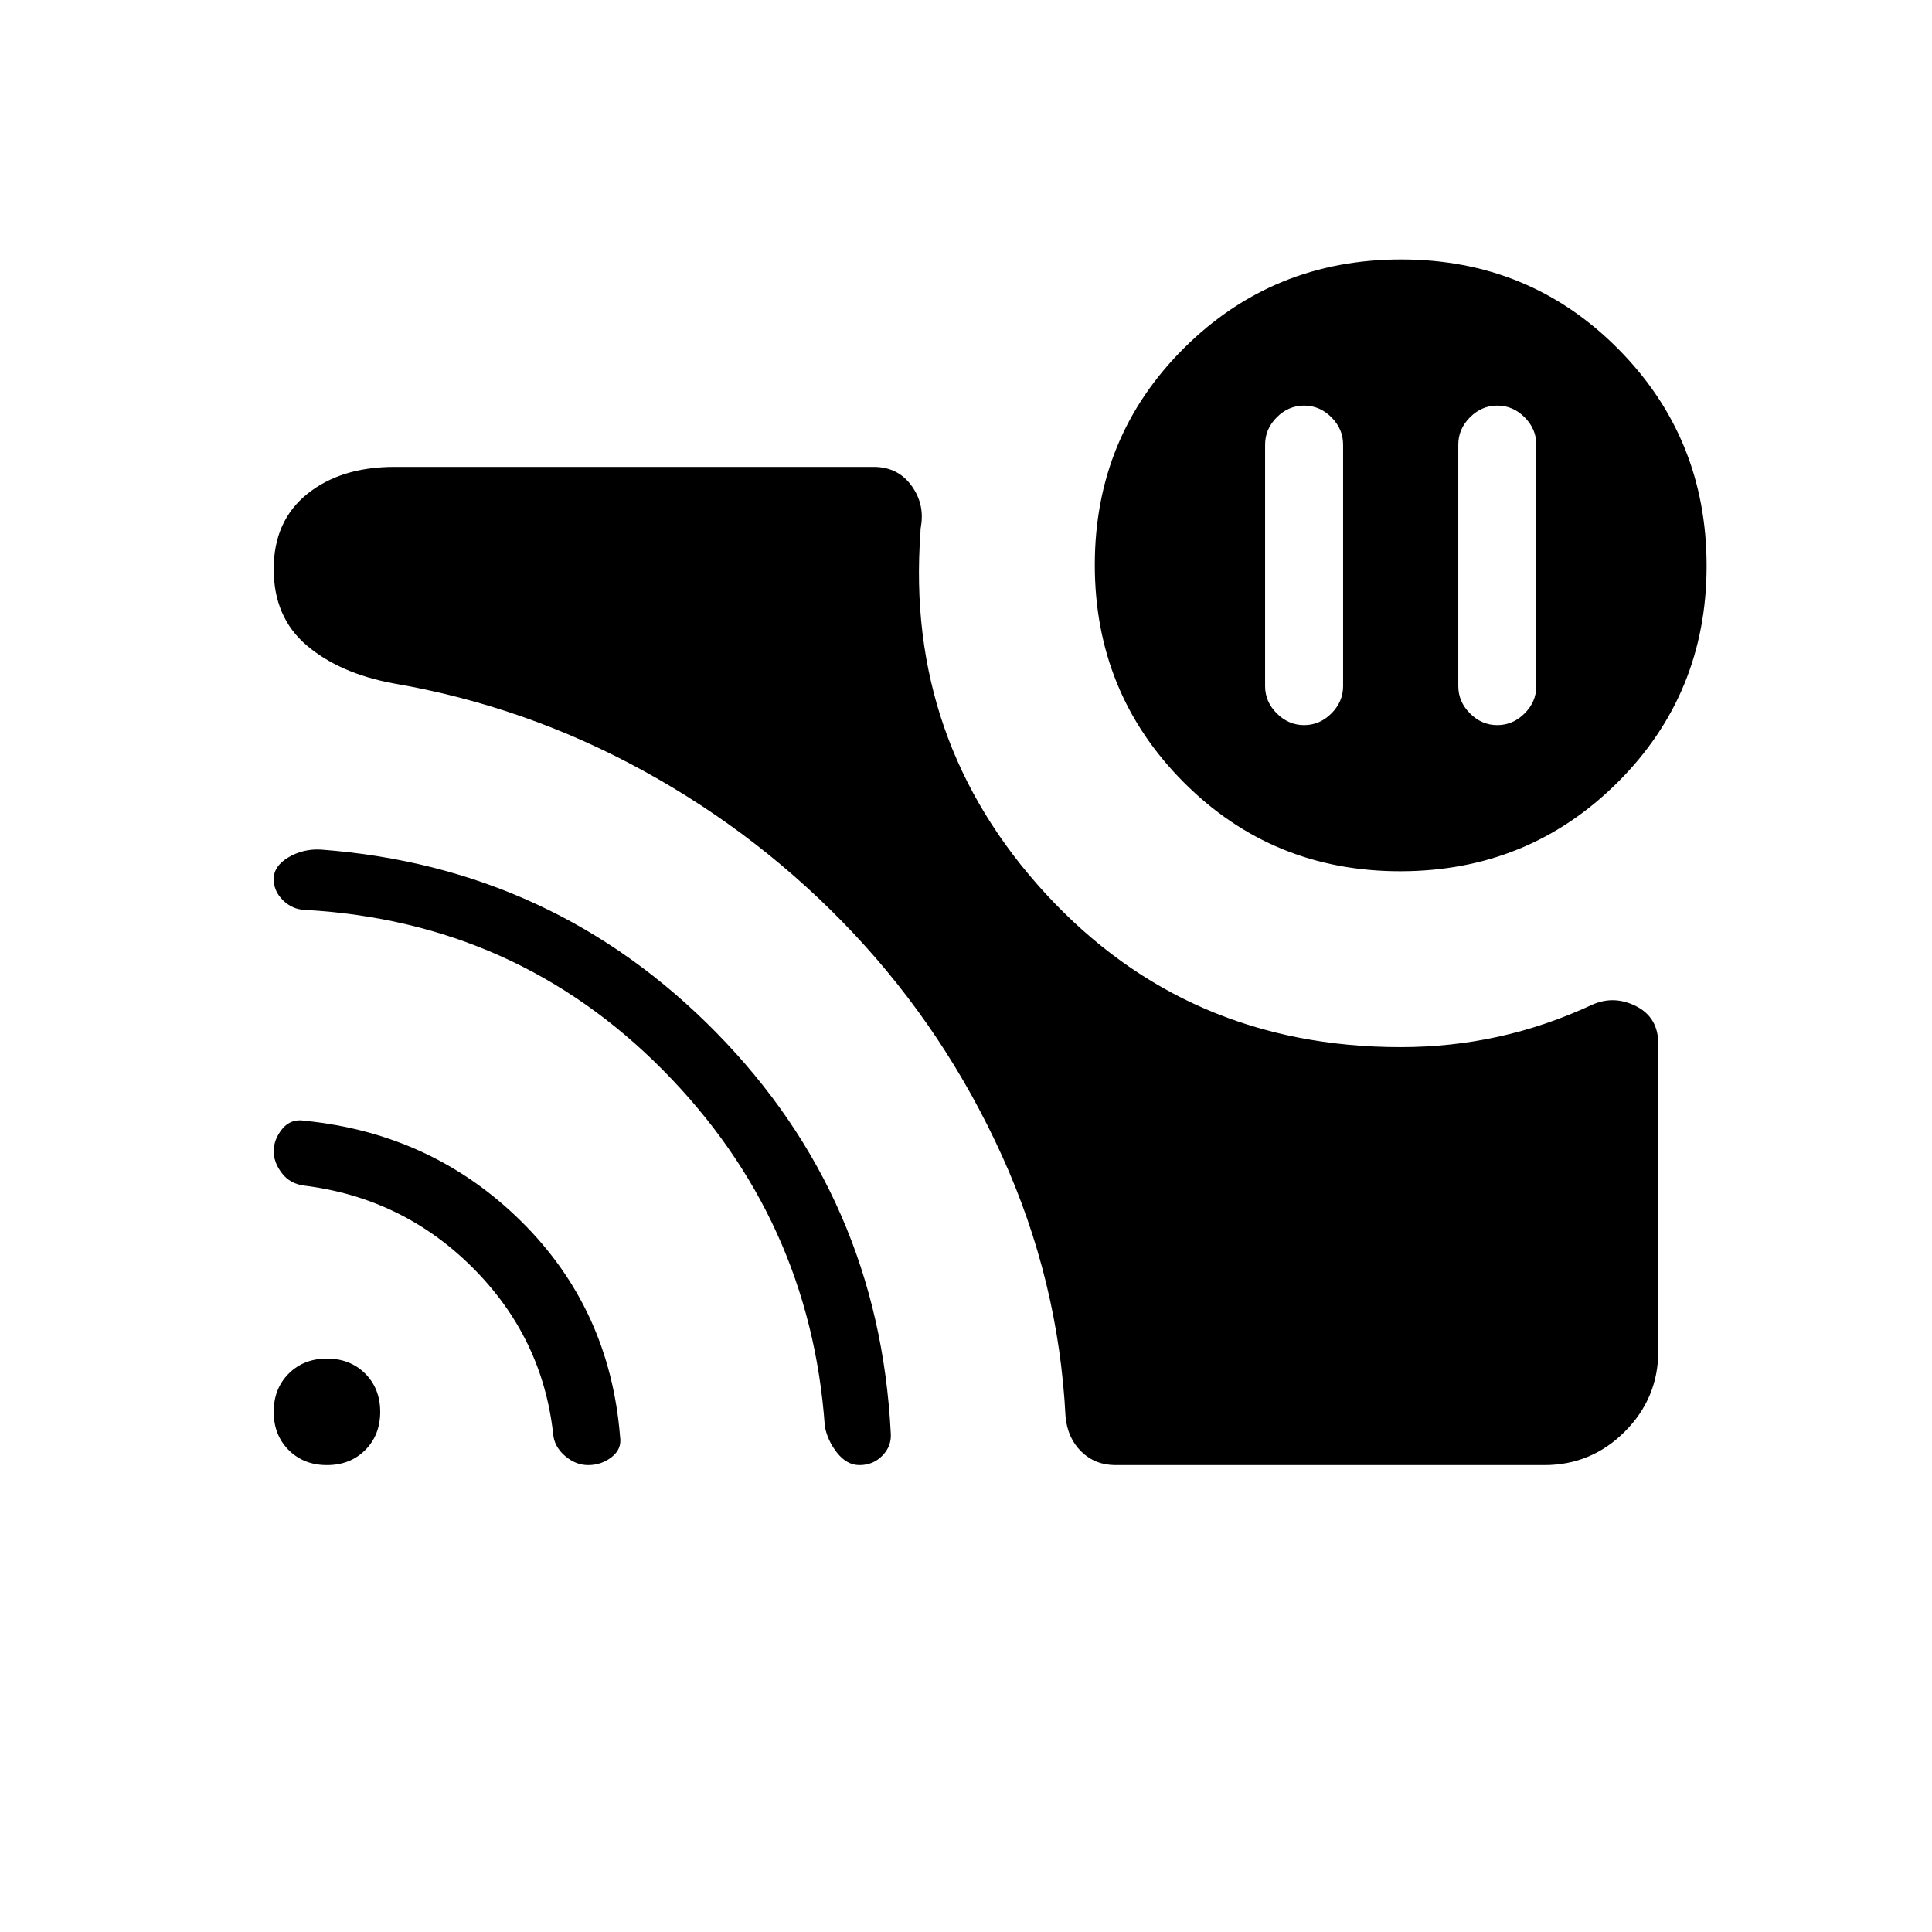 <svg xmlns="http://www.w3.org/2000/svg" height="20" viewBox="0 -960 960 960" width="20"><path d="M744-758.46q-7.75 0-13.57 5.81-5.81 5.82-5.81 13.57v120q0 7.76 5.81 13.57 5.82 5.82 13.57 5.82t13.57-5.82q5.81-5.81 5.81-13.57v-120q0-7.75-5.81-13.57-5.82-5.81-13.57-5.81Zm-96 0q-7.75 0-13.57 5.81-5.81 5.82-5.81 13.57v120q0 7.76 5.81 13.57 5.82 5.82 13.57 5.82t13.57-5.82q5.81-5.81 5.81-13.57v-120q0-7.75-5.81-13.57-5.82-5.81-13.57-5.81Zm48 318.77q24.96 0 48.56-5.19 23.59-5.2 46.44-15.81 10.92-4.93 21.96.65Q824-454.46 824-441.23v152.53q0 23.39-16.63 40.05Q790.74-232 767.38-232H554.31q-10.12 0-16.98-6.69-6.87-6.69-7.87-17.39-3.46-67.69-31.56-129.59-28.11-61.91-73.73-110.46-45.63-48.56-104.4-80.83-58.77-32.27-124.46-43.5-26.69-5-43-18.92Q136-653.31 136-677.23t16.69-37.35Q169.38-728 196.08-728h238q11.64 0 18.32 8.65 6.68 8.66 5.45 19.27-.23 1.85-.35 2.43-.12.57-.12 2.12-7.69 103.79 62.39 179.82 70.08 76.02 176.23 76.02Zm-.23-87.39q-63.62 0-107.69-44.3Q544-615.68 544-679.3q0-63.62 44.3-107.7 44.31-44.08 107.93-44.08 63.62 0 107.69 44.31Q848-742.47 848-678.85q0 63.62-44.3 107.7-44.31 44.07-107.93 44.07ZM162.46-232q-11.54 0-19-7.46-7.46-7.46-7.46-19t7.46-19q7.46-7.46 19-7.46t19 7.46q7.46 7.46 7.46 19t-7.46 19q-7.46 7.46-19 7.46Zm129.77 0q-6.23 0-11.58-4.65-5.34-4.66-5.8-10.97-5.39-47.92-40.01-82.5-34.63-34.58-83.46-40.73-7.21-.85-11.29-6.17-4.09-5.33-4.09-10.9 0-5.93 4.27-11.16t11.35-4q63.3 6.39 107.34 49.93 44.04 43.53 49.15 107.02.97 6.13-4.15 10.13-5.11 4-11.73 4Zm134.85 0q-6.31 0-11.16-6.15-4.84-6.16-6.07-13.23-7.39-103.08-80.39-176.85T151.5-507.88q-6.19-.2-10.85-4.73-4.65-4.54-4.65-10.58 0-6.43 7.27-10.77 7.27-4.35 16.11-3.89 115.7 8.62 196.52 90.92 80.82 82.31 86.72 199.16.46 6.31-4.14 11.04-4.6 4.73-11.4 4.73Z"/></svg>